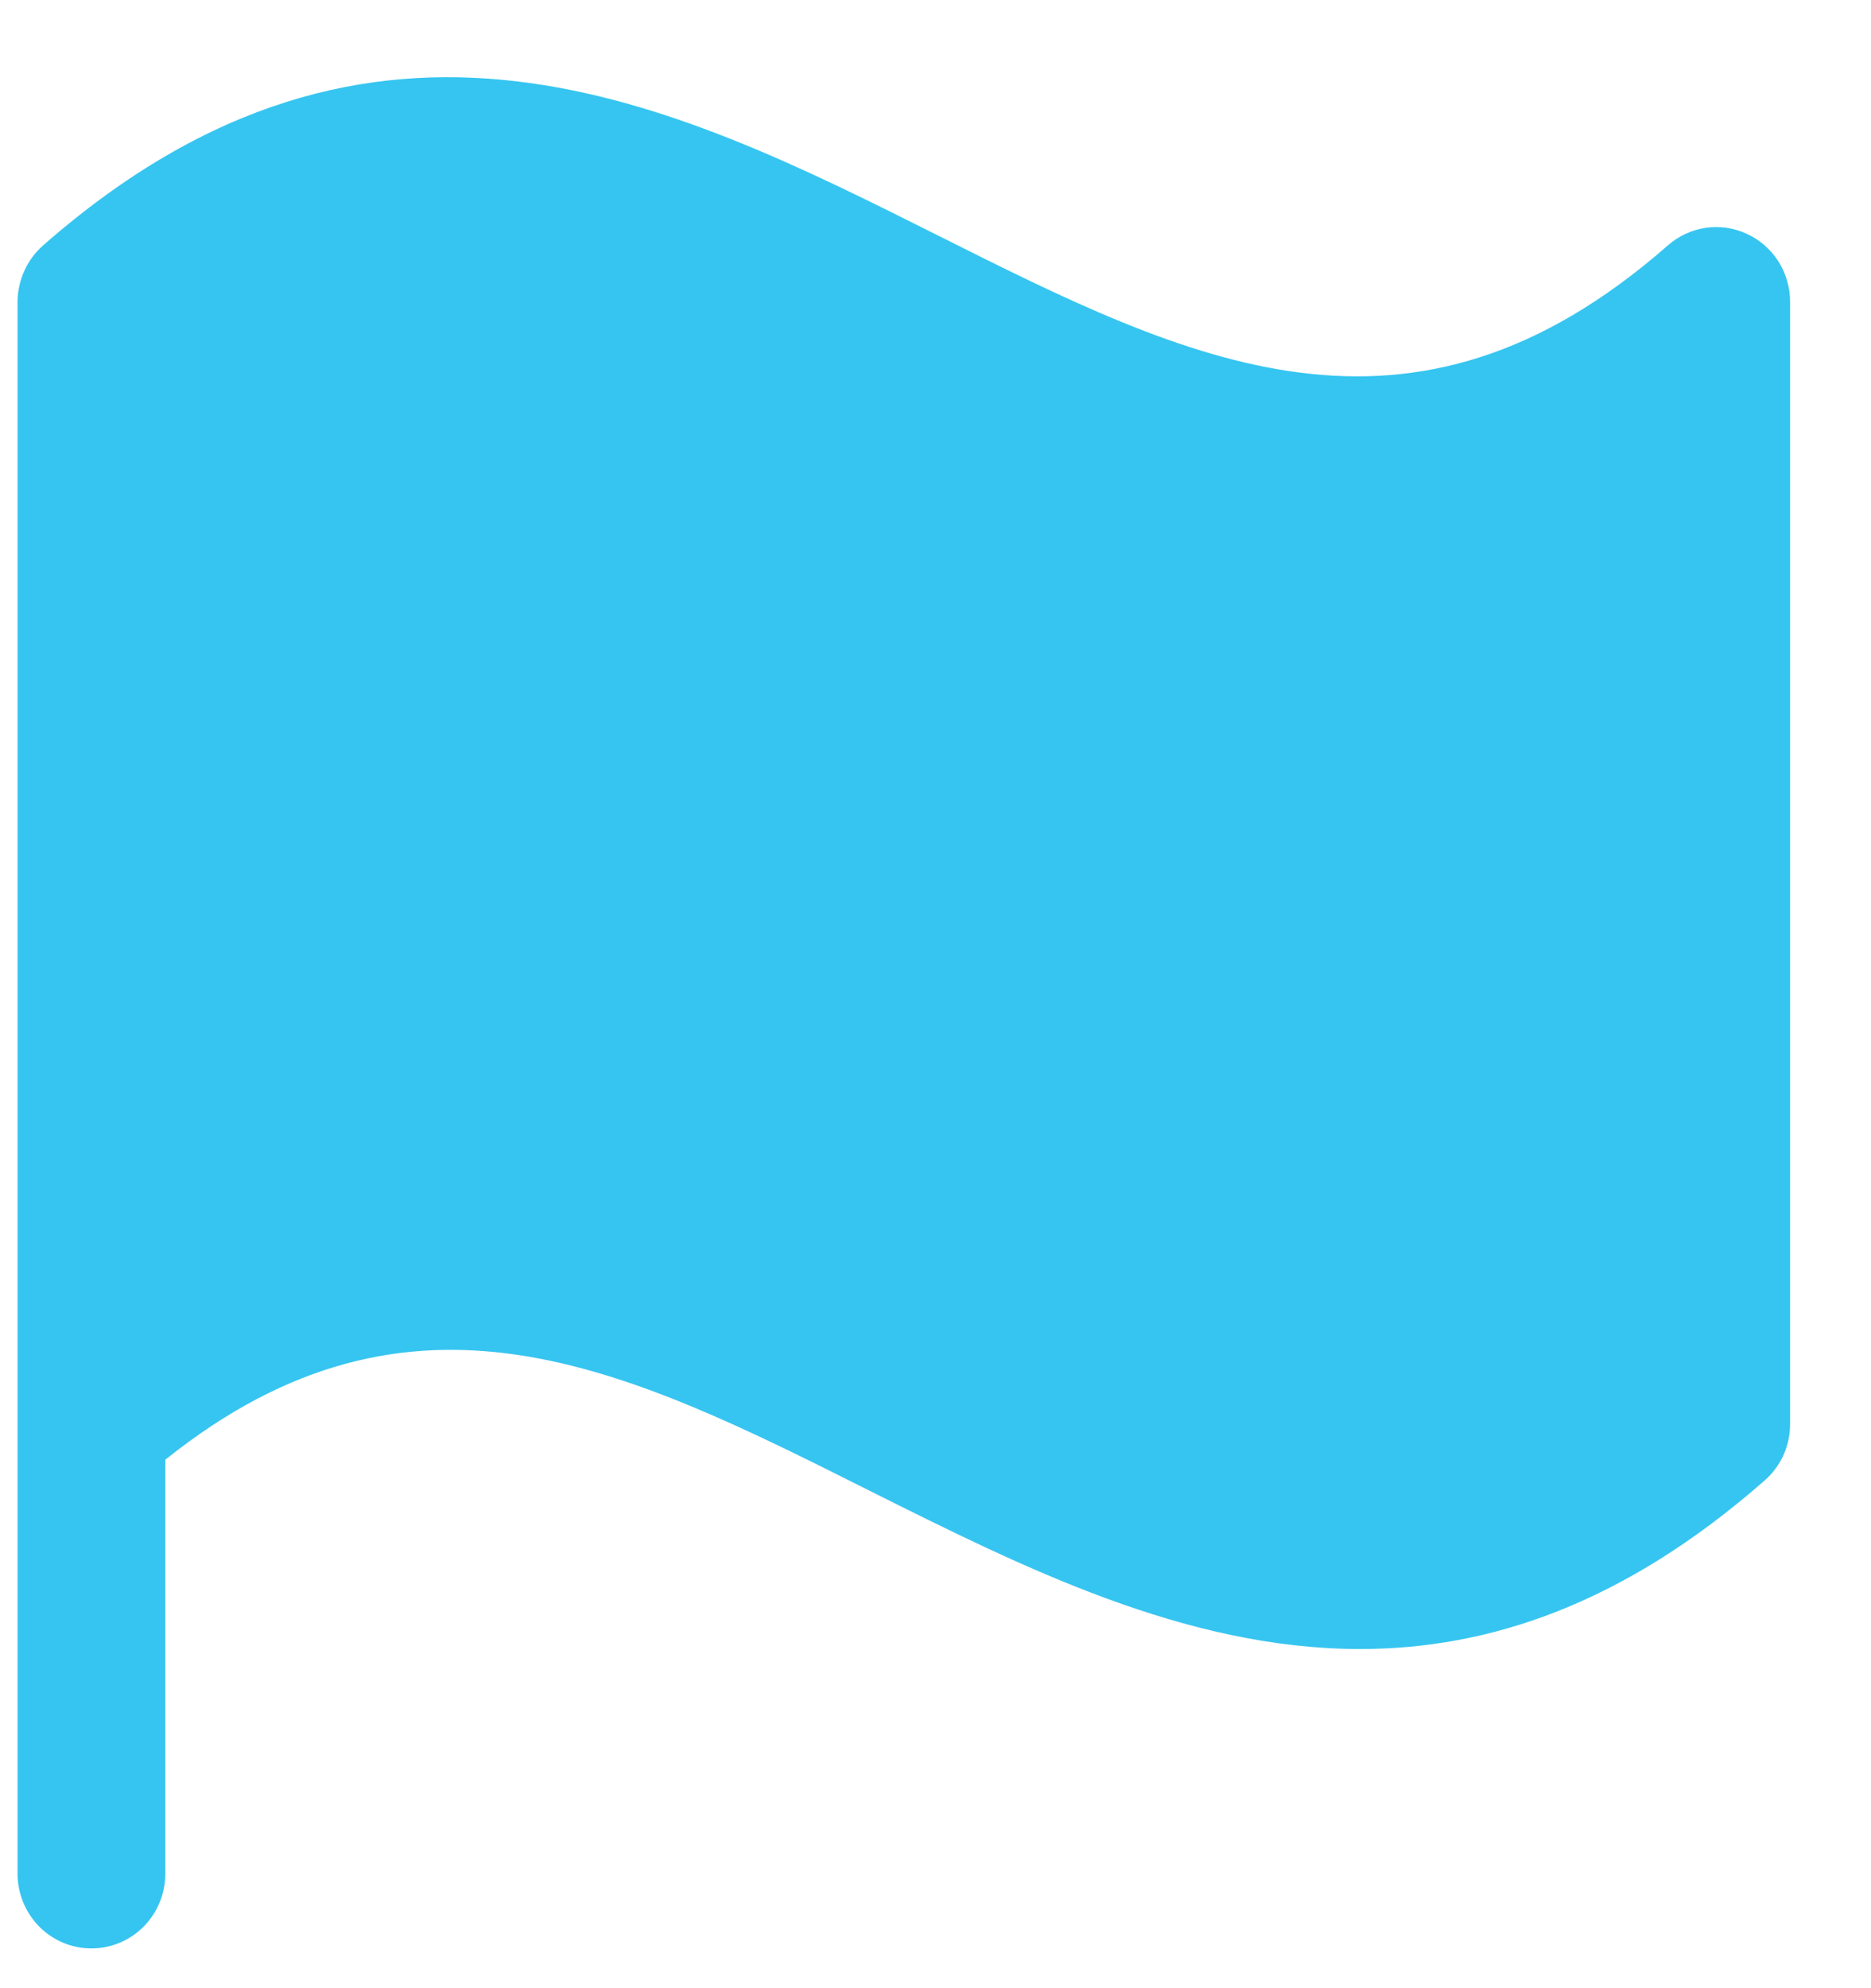 <svg width="16" height="17" viewBox="0 0 16 17" fill="none" xmlns="http://www.w3.org/2000/svg">
<path d="M15.308 2.578V12.18C15.308 12.271 15.288 12.361 15.251 12.443C15.213 12.526 15.158 12.6 15.09 12.659C13.884 13.718 12.731 14.1 11.631 14.1C10.138 14.1 8.744 13.4 7.447 12.752C5.351 11.699 3.529 10.788 1.414 12.481V16.02C1.414 16.19 1.347 16.353 1.229 16.473C1.11 16.593 0.949 16.66 0.782 16.66C0.614 16.66 0.454 16.593 0.335 16.473C0.217 16.353 0.15 16.19 0.15 16.02V2.578C0.151 2.487 0.171 2.397 0.209 2.314C0.246 2.231 0.301 2.158 0.369 2.098C3.211 -0.397 5.762 0.881 8.01 2.008C10.177 3.095 12.055 4.034 14.263 2.098C14.354 2.018 14.466 1.966 14.586 1.948C14.705 1.931 14.827 1.948 14.937 1.999C15.047 2.049 15.141 2.131 15.207 2.233C15.272 2.336 15.308 2.456 15.308 2.578Z" fill="#36C5F0"/>
</svg>
